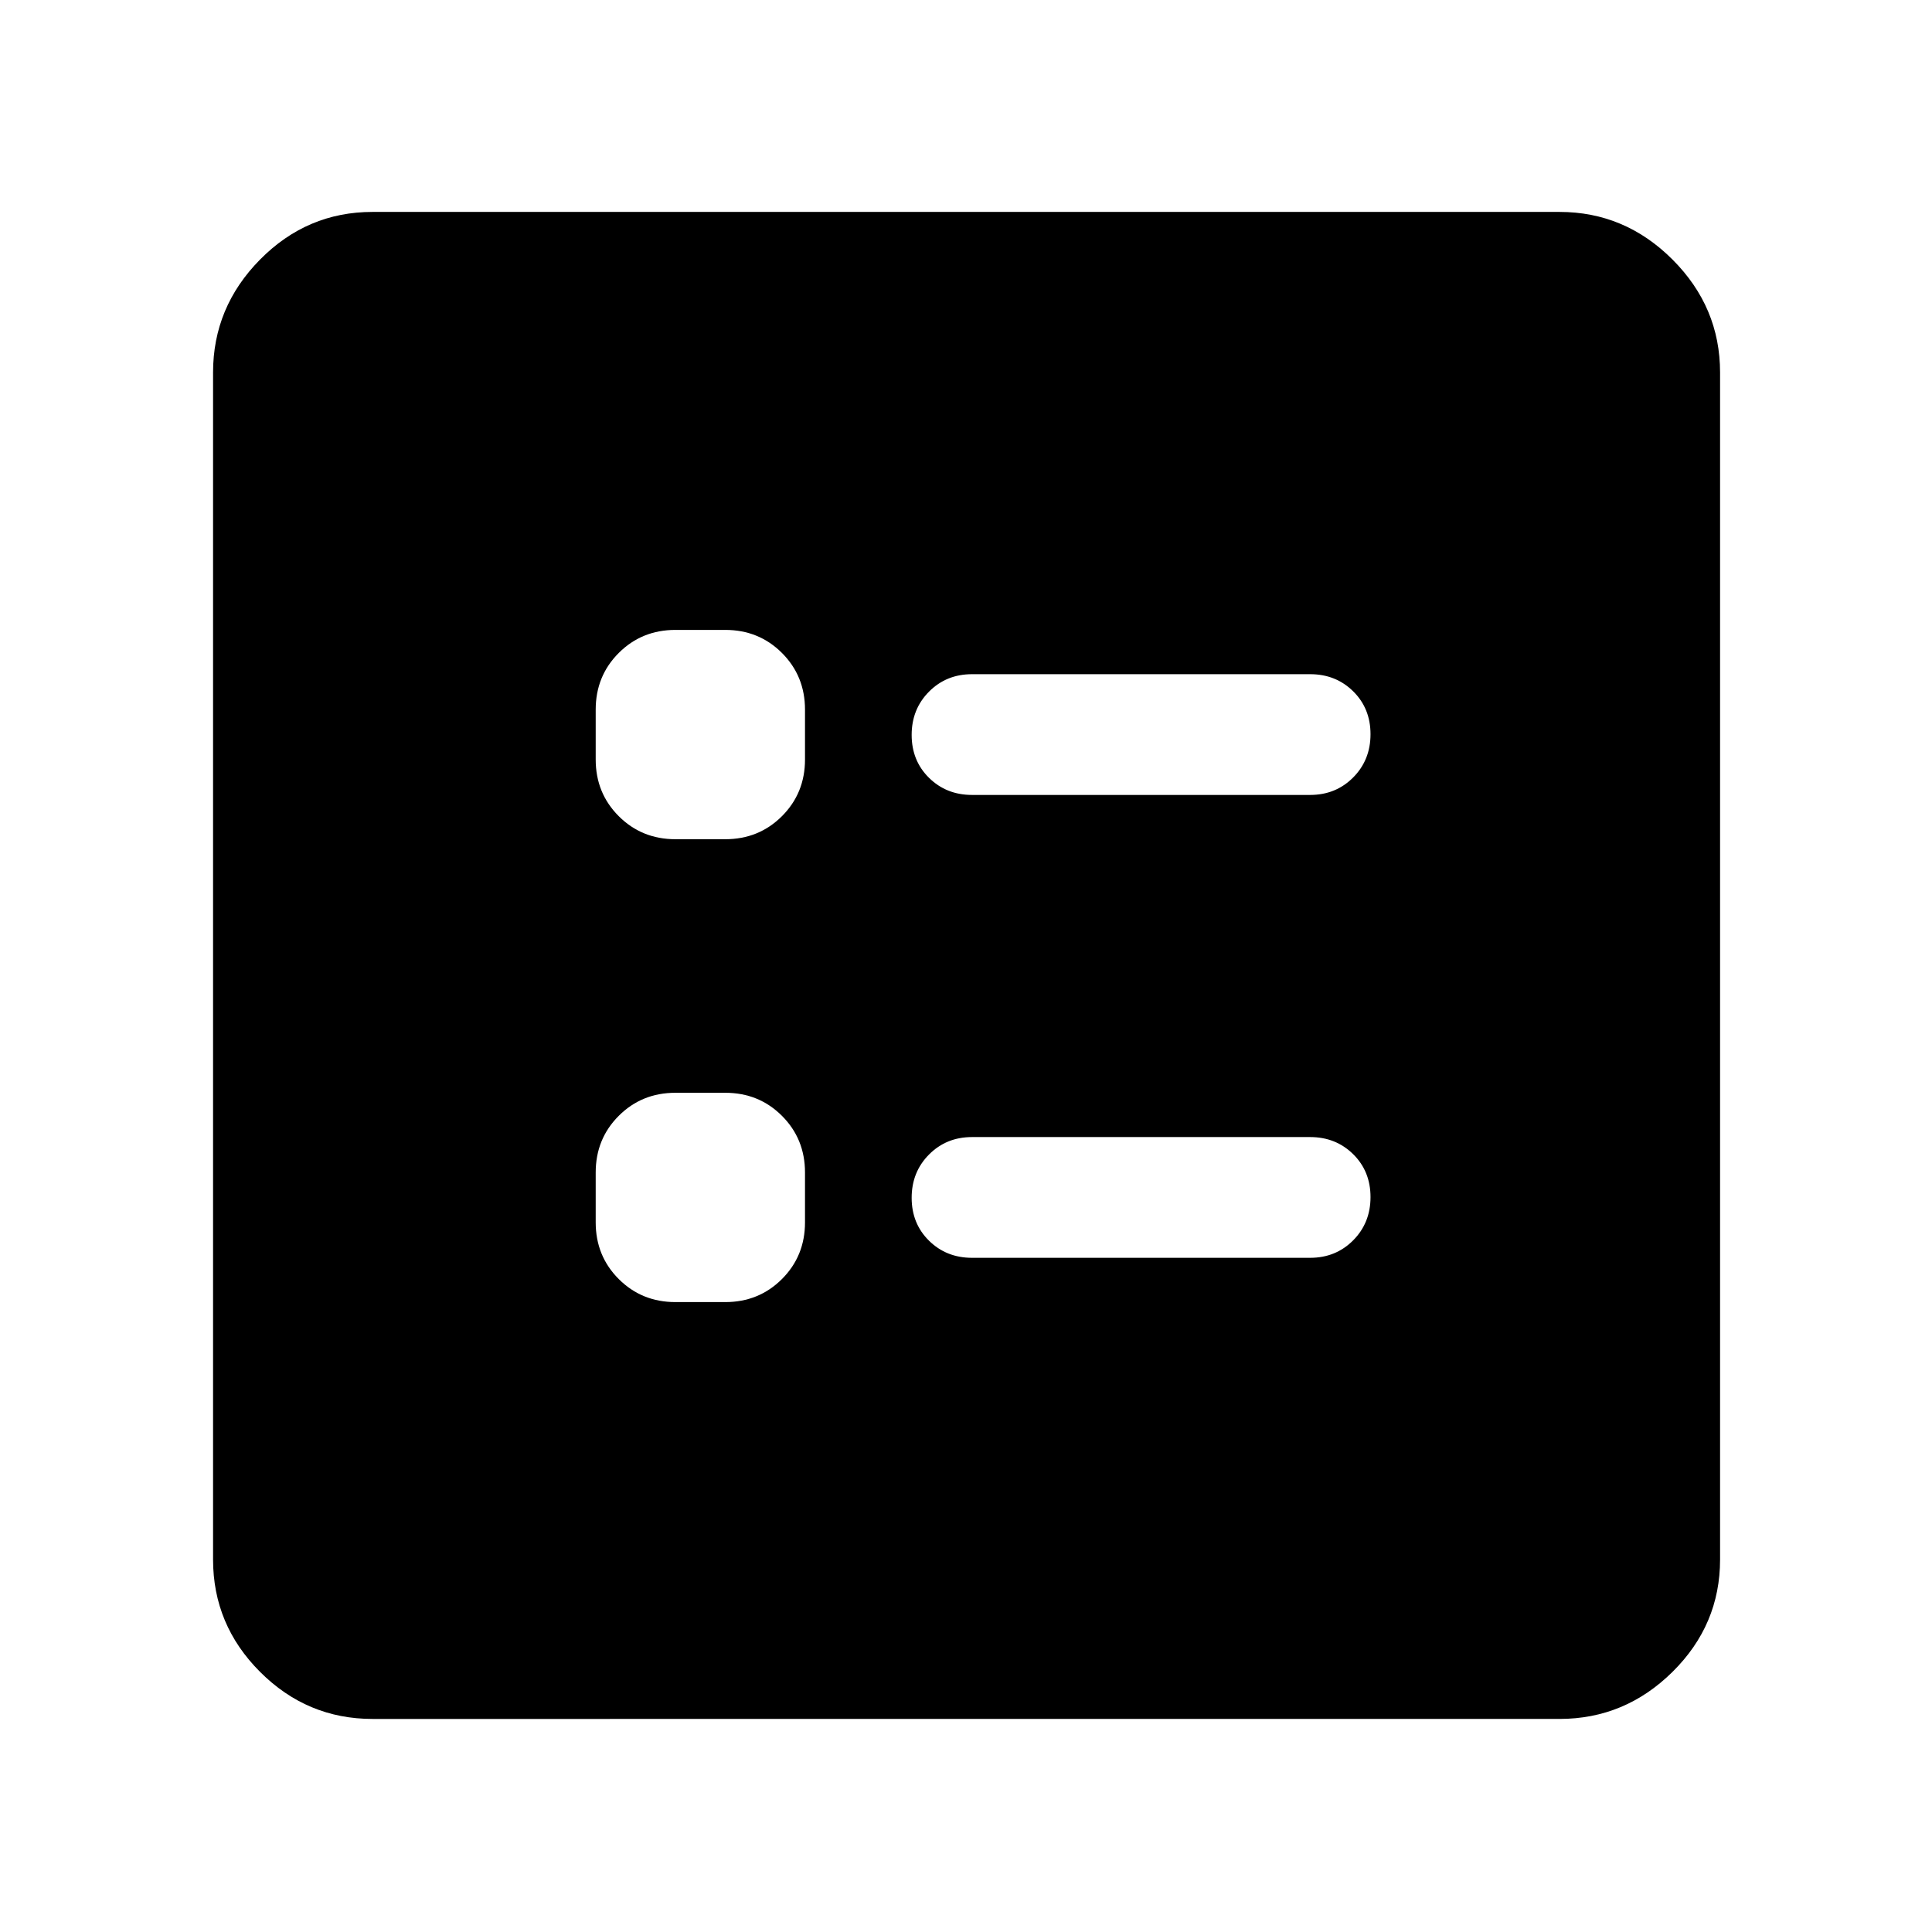 <svg xmlns="http://www.w3.org/2000/svg" width="48" height="48" viewBox="0 96 960 960"><path d="M483 491h168q12.75 0 21.375-8.675 8.625-8.676 8.625-21.5 0-12.825-8.625-21.325T651 431H483q-12.75 0-21.375 8.675-8.625 8.676-8.625 21.5 0 12.825 8.625 21.325T483 491Zm0 230h168q12.75 0 21.375-8.675 8.625-8.676 8.625-21.5 0-12.825-8.625-21.325T651 661H483q-12.75 0-21.375 8.675-8.625 8.676-8.625 21.5 0 12.825 8.625 21.325T483 721ZM335.609 513h24.782q16.707 0 28.158-11.451T400 473.391v-24.782q0-16.707-11.451-28.158T360.391 409h-24.782q-16.707 0-28.158 11.451T296 448.609v24.782q0 16.707 11.451 28.158T335.609 513Zm0 230h24.782q16.707 0 28.158-11.451T400 703.391v-24.782q0-16.707-11.451-28.158T360.391 639h-24.782q-16.707 0-28.158 11.451T296 678.609v24.782q0 16.707 11.451 28.158T335.609 743ZM185.087 950.131q-32.478 0-55.848-23.37-23.37-23.37-23.37-55.848V281.087q0-32.478 23.37-56.131 23.37-23.652 55.848-23.652h589.826q32.478 0 56.131 23.652 23.652 23.653 23.652 56.131v589.826q0 32.478-23.652 55.848-23.653 23.37-56.131 23.37H185.087Z"/></svg>